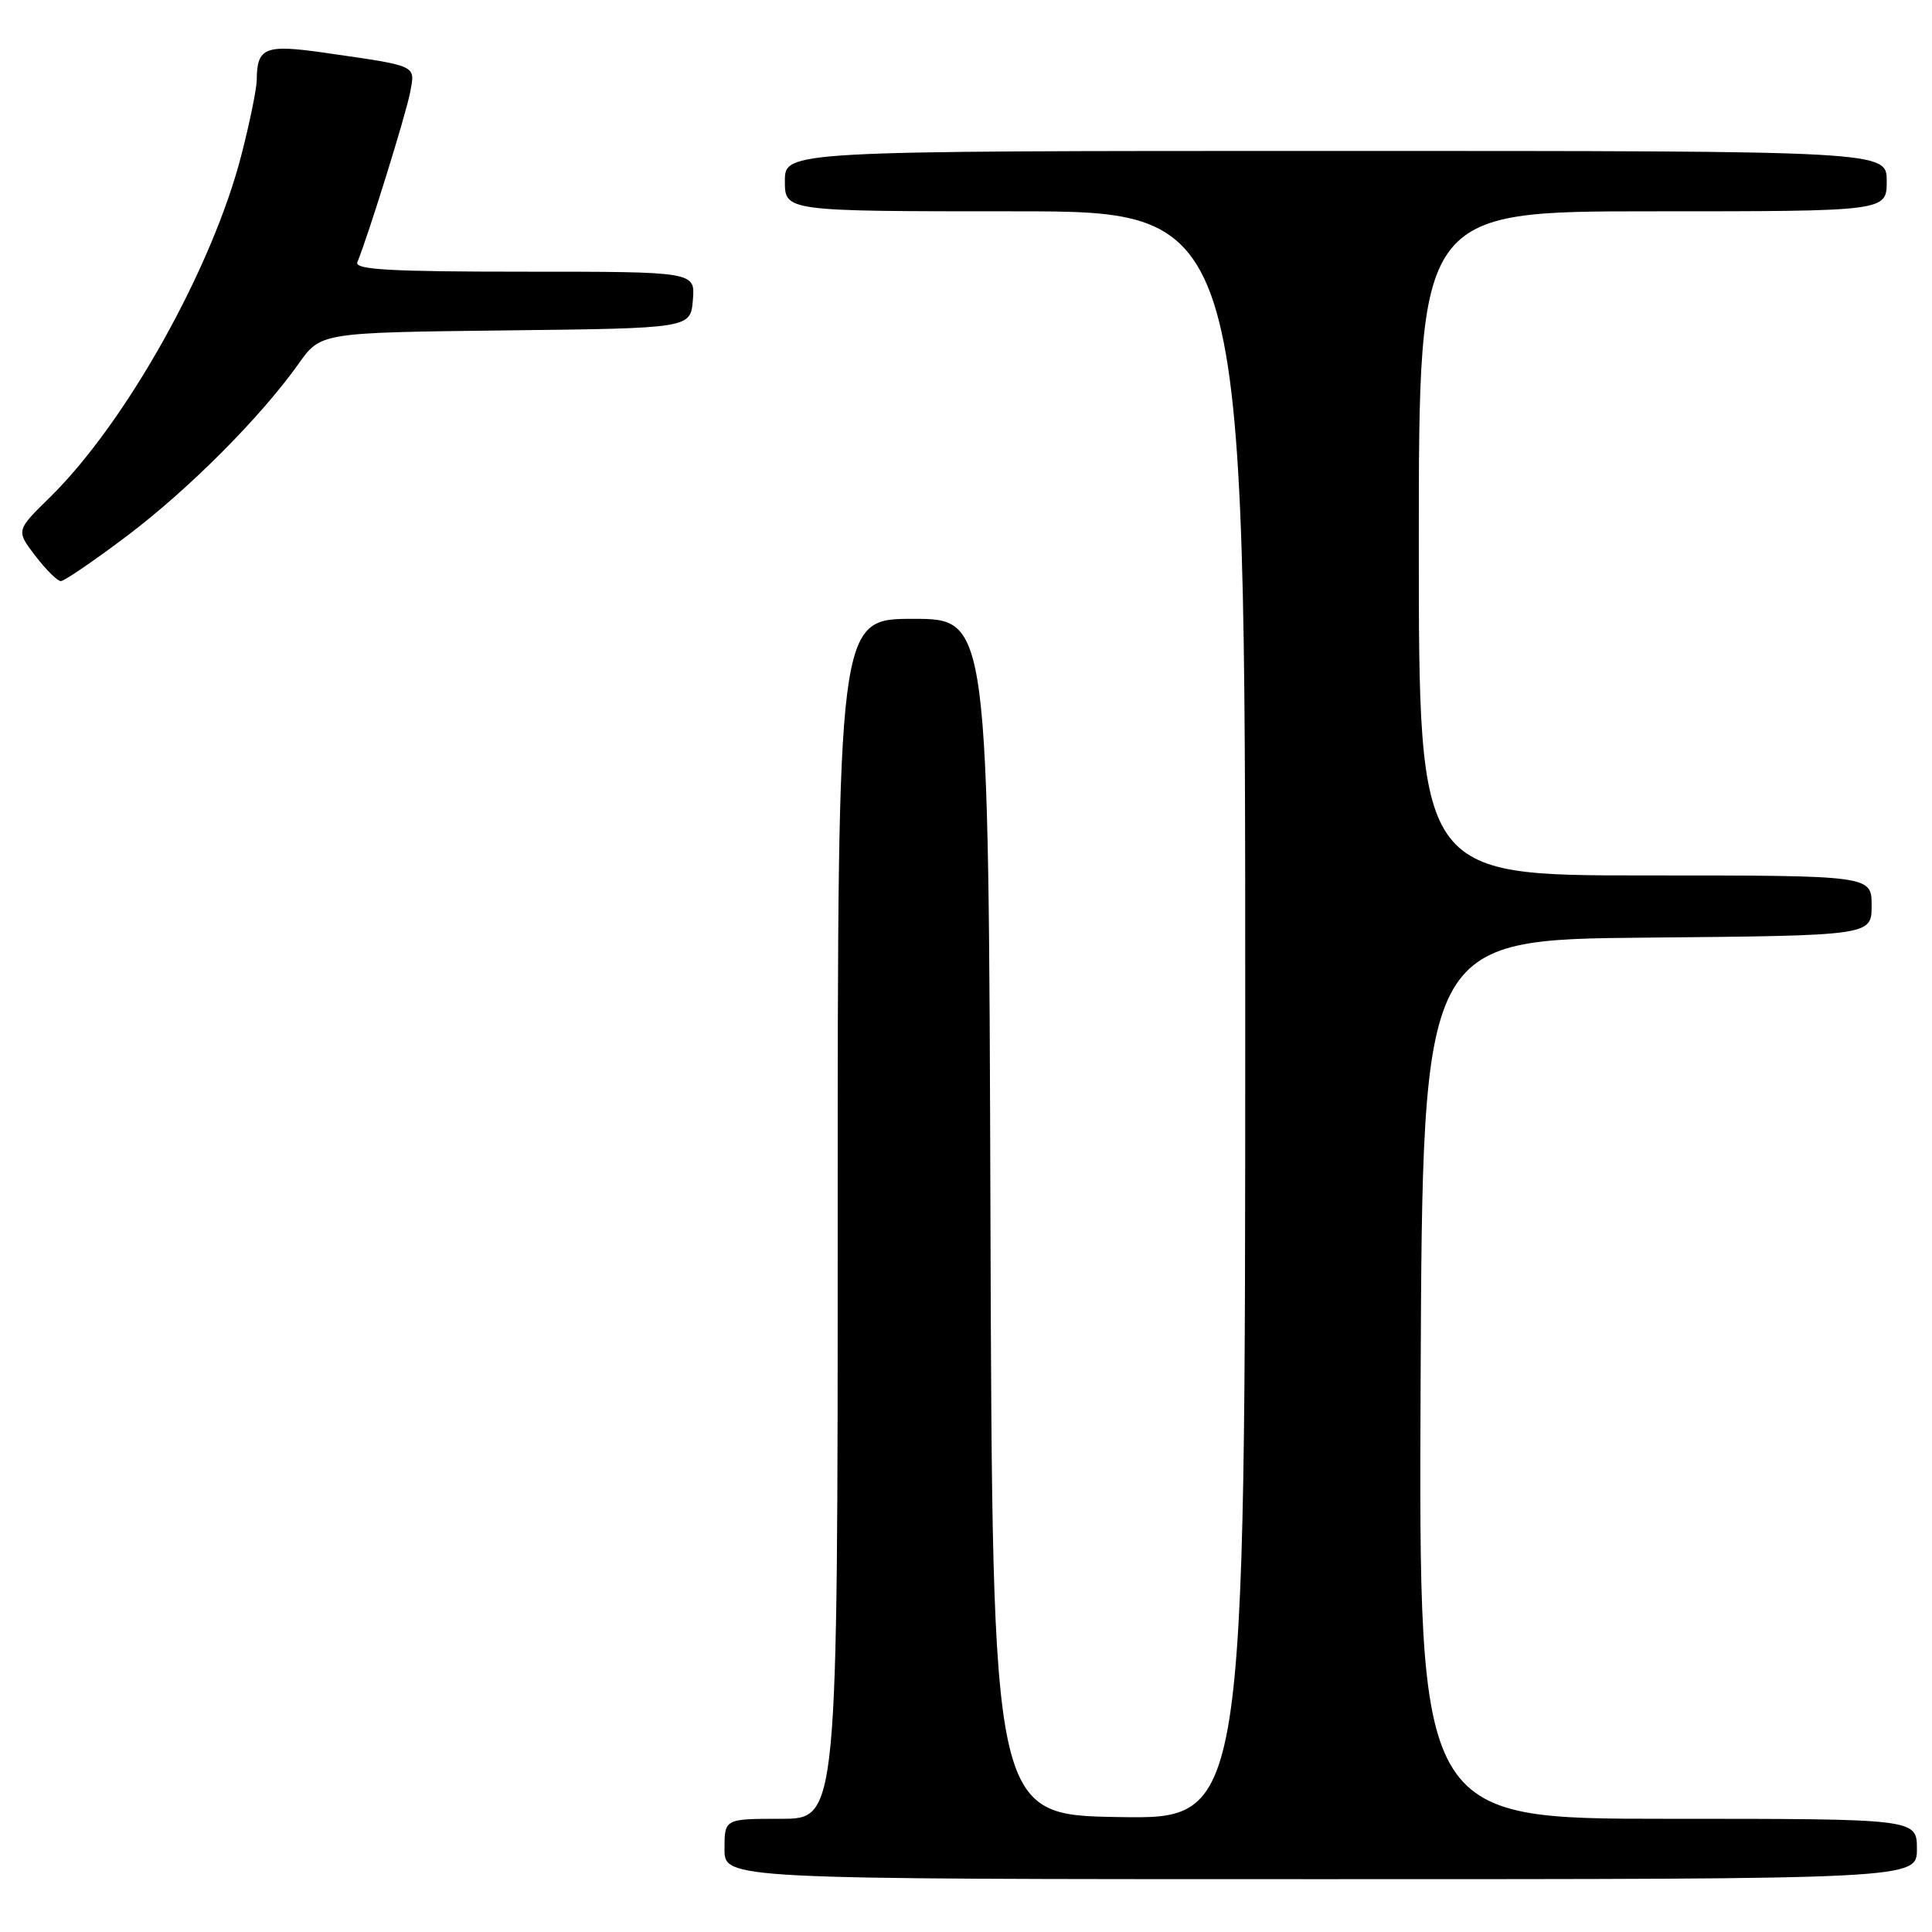 <?xml version="1.0" encoding="UTF-8" standalone="no"?>
<!DOCTYPE svg PUBLIC "-//W3C//DTD SVG 1.1//EN" "http://www.w3.org/Graphics/SVG/1.1/DTD/svg11.dtd" >
<svg xmlns="http://www.w3.org/2000/svg" xmlns:xlink="http://www.w3.org/1999/xlink" version="1.1" viewBox="0 0 256 256">
 <g >
 <path fill="currentColor"
d=" M 254.00 245.00 C 254.00 241.00 254.00 241.00 220.99 241.00 C 187.98 241.00 187.98 241.00 188.24 182.75 C 188.50 124.50 188.50 124.50 218.25 124.24 C 248.00 123.97 248.00 123.97 248.00 119.99 C 248.00 116.00 248.00 116.00 218.00 116.00 C 188.00 116.00 188.00 116.00 188.00 72.00 C 188.00 28.00 188.00 28.00 219.00 28.00 C 250.00 28.00 250.00 28.00 250.00 24.00 C 250.00 20.00 250.00 20.00 177.00 20.00 C 104.00 20.00 104.00 20.00 104.00 24.00 C 104.00 28.00 104.00 28.00 134.50 28.00 C 165.00 28.00 165.00 28.00 165.00 134.52 C 165.00 241.05 165.00 241.05 148.25 240.77 C 131.50 240.50 131.50 240.50 131.24 161.25 C 130.99 82.00 130.99 82.00 120.99 82.00 C 111.00 82.00 111.00 82.00 111.00 161.50 C 111.00 241.00 111.00 241.00 103.50 241.00 C 96.00 241.00 96.00 241.00 96.00 245.00 C 96.00 249.00 96.00 249.00 175.00 249.00 C 254.00 249.00 254.00 249.00 254.00 245.00 Z  M 16.79 71.04 C 24.99 64.86 34.54 55.28 39.58 48.18 C 42.50 44.07 42.50 44.07 67.00 43.78 C 91.50 43.50 91.50 43.50 91.81 39.75 C 92.12 36.00 92.12 36.00 69.48 36.00 C 51.75 36.00 46.95 35.73 47.35 34.75 C 48.77 31.31 53.81 15.09 54.34 12.26 C 55.03 8.58 55.48 8.79 43.08 7.00 C 35.11 5.85 34.05 6.27 34.02 10.59 C 34.01 11.74 33.11 16.17 32.01 20.44 C 28.17 35.49 16.70 56.00 6.61 65.90 C 2.12 70.30 2.12 70.30 4.68 73.65 C 6.09 75.49 7.61 77.00 8.06 77.00 C 8.51 77.00 12.44 74.32 16.79 71.04 Z "/>
</g>
</svg>